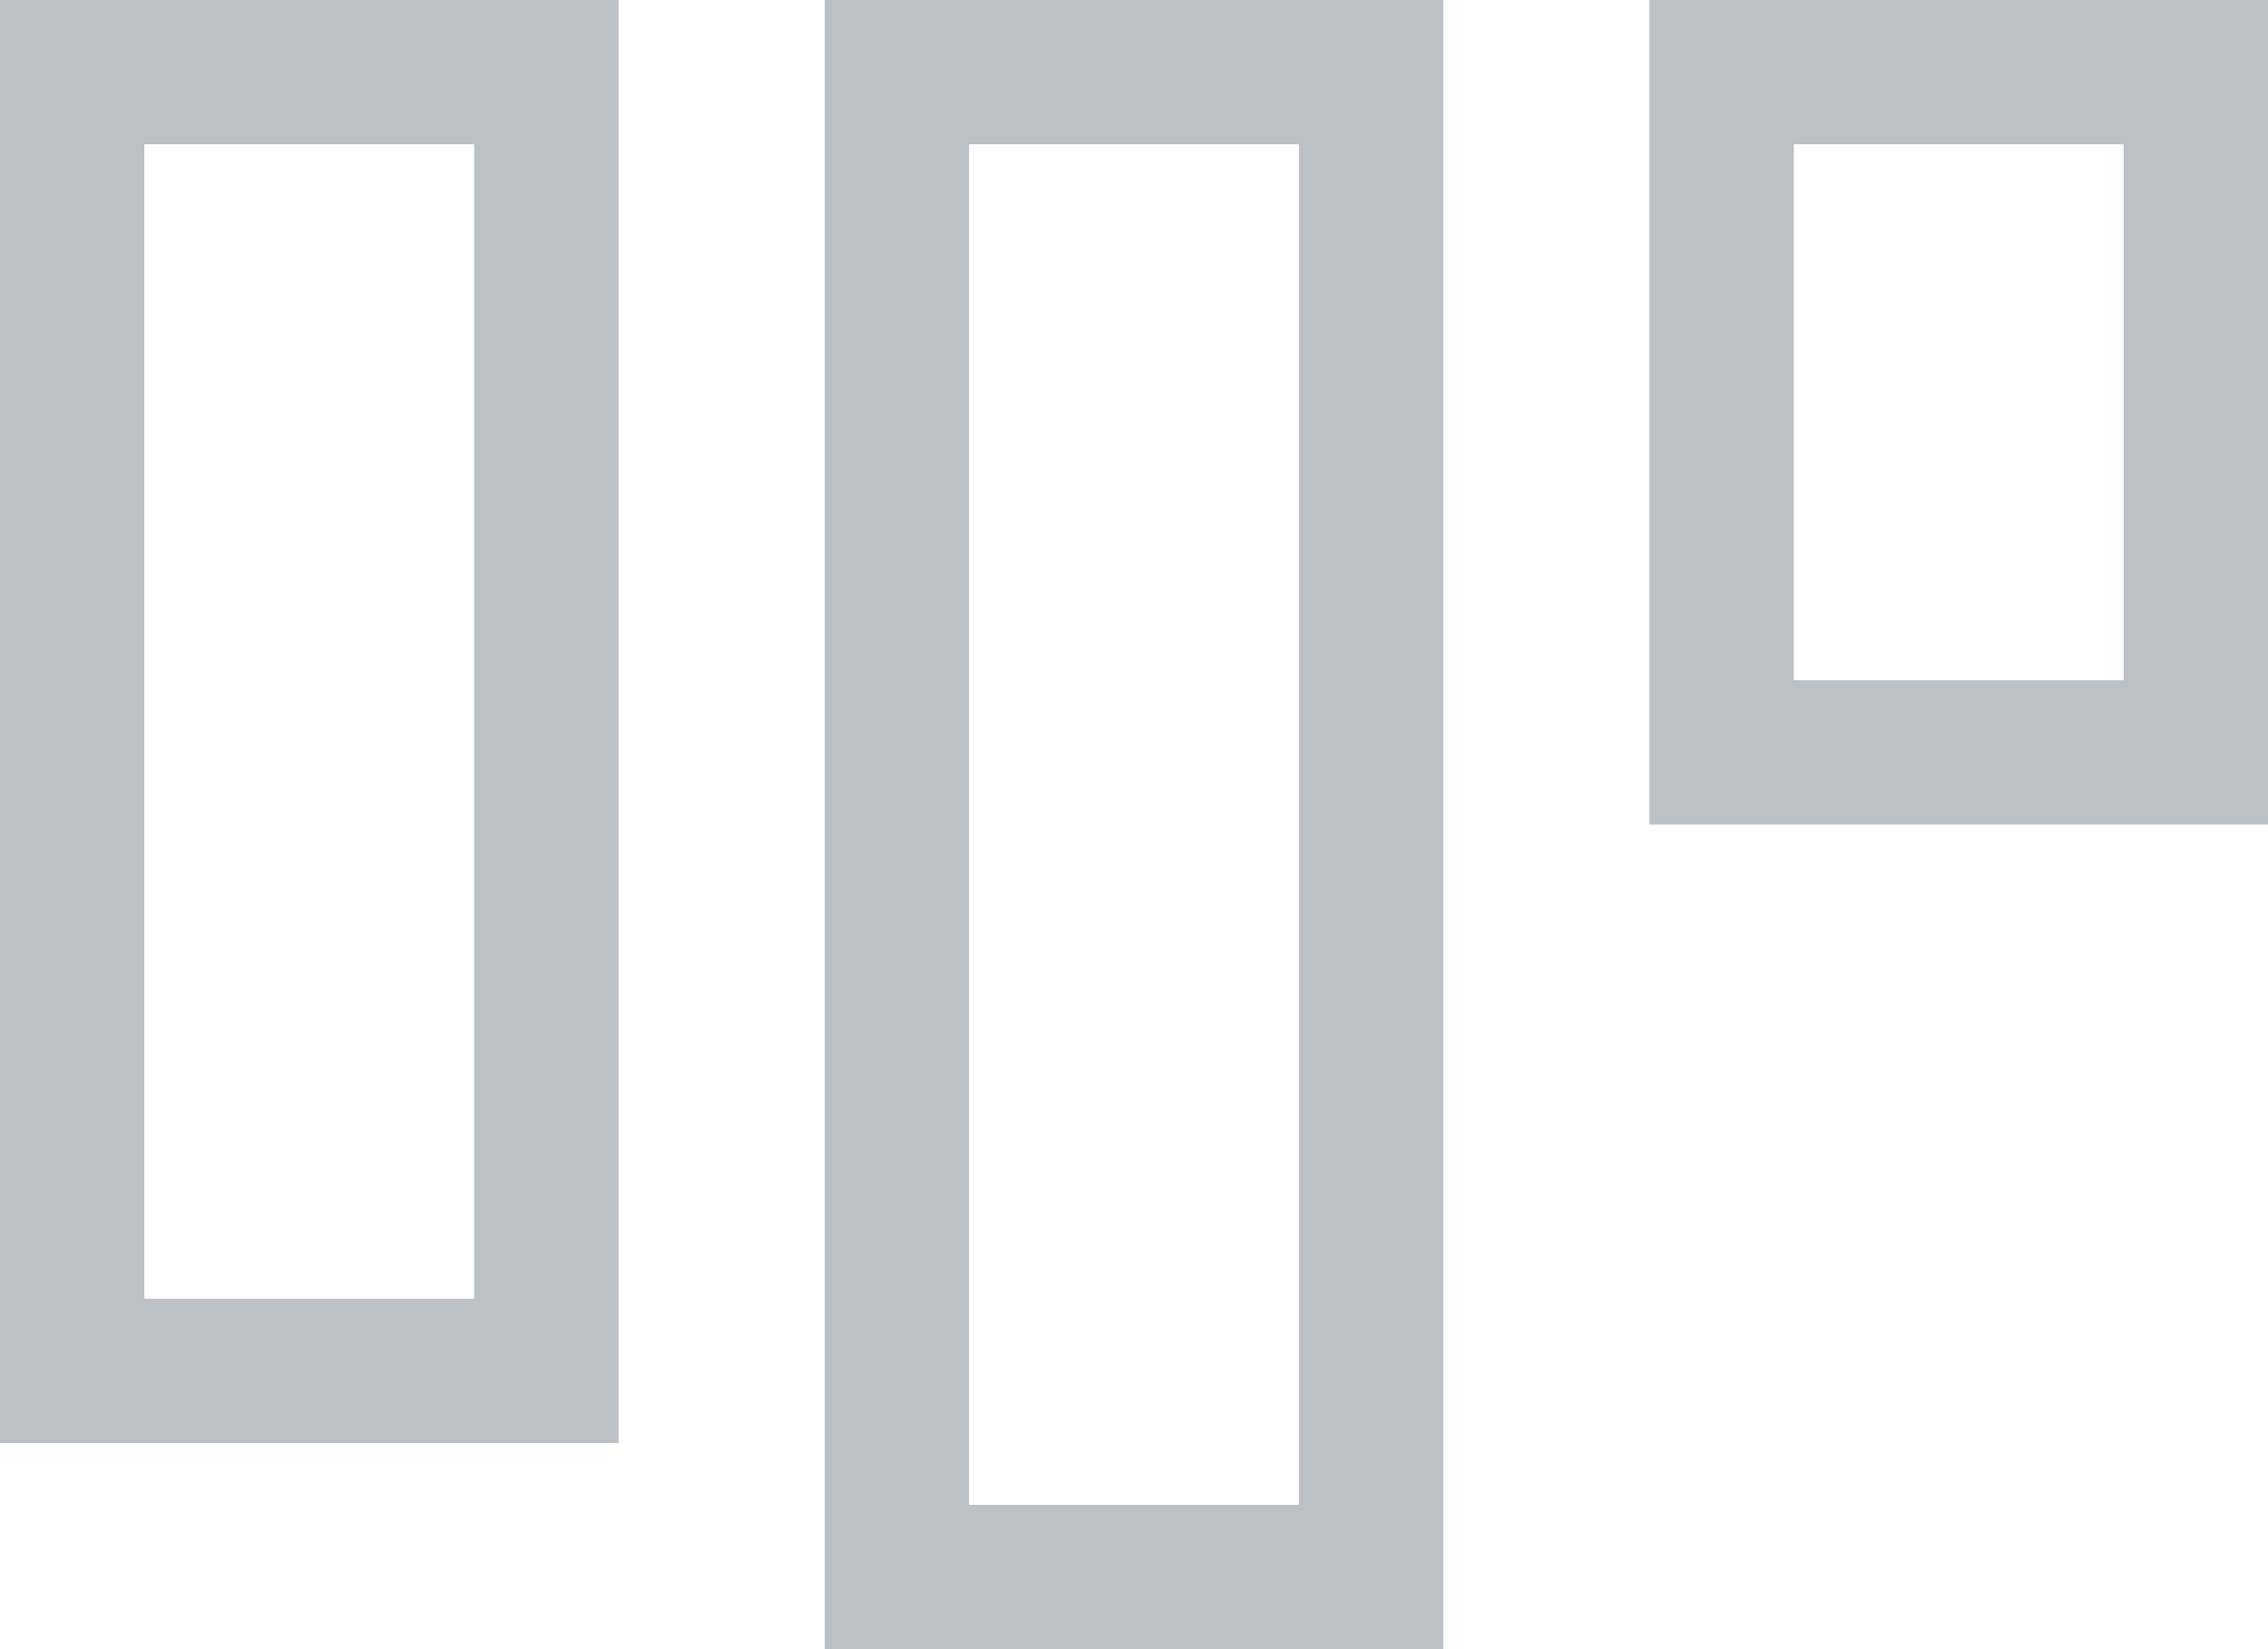 <svg xmlns="http://www.w3.org/2000/svg" width="11" height="8" viewBox="0 0 11 8">
  <g id="Group_46366" data-name="Group 46366" transform="translate(-768 -422)">
    <g id="Rectangle_11249" data-name="Rectangle 11249" transform="translate(771 429) rotate(180)" fill="none" stroke="#bcc0c7" stroke-width="0.7">
      <rect width="3" height="7" stroke="none"/>
      <rect x="0.35" y="0.35" width="2.3" height="6.3" fill="none"/>
    </g>
    <g id="Rectangle_11248" data-name="Rectangle 11248" transform="translate(775 430) rotate(180)" fill="none" stroke="#bcc0c7" stroke-width="0.7">
      <rect width="3" height="8" stroke="none"/>
      <rect x="0.35" y="0.35" width="2.3" height="7.3" fill="none"/>
    </g>
    <g id="Rectangle_11247" data-name="Rectangle 11247" transform="translate(779 426) rotate(180)" fill="none" stroke="#bcc0c7" stroke-width="0.7">
      <rect width="3" height="4" stroke="none"/>
      <rect x="0.35" y="0.35" width="2.3" height="3.3" fill="none"/>
    </g>
  </g>
</svg>
